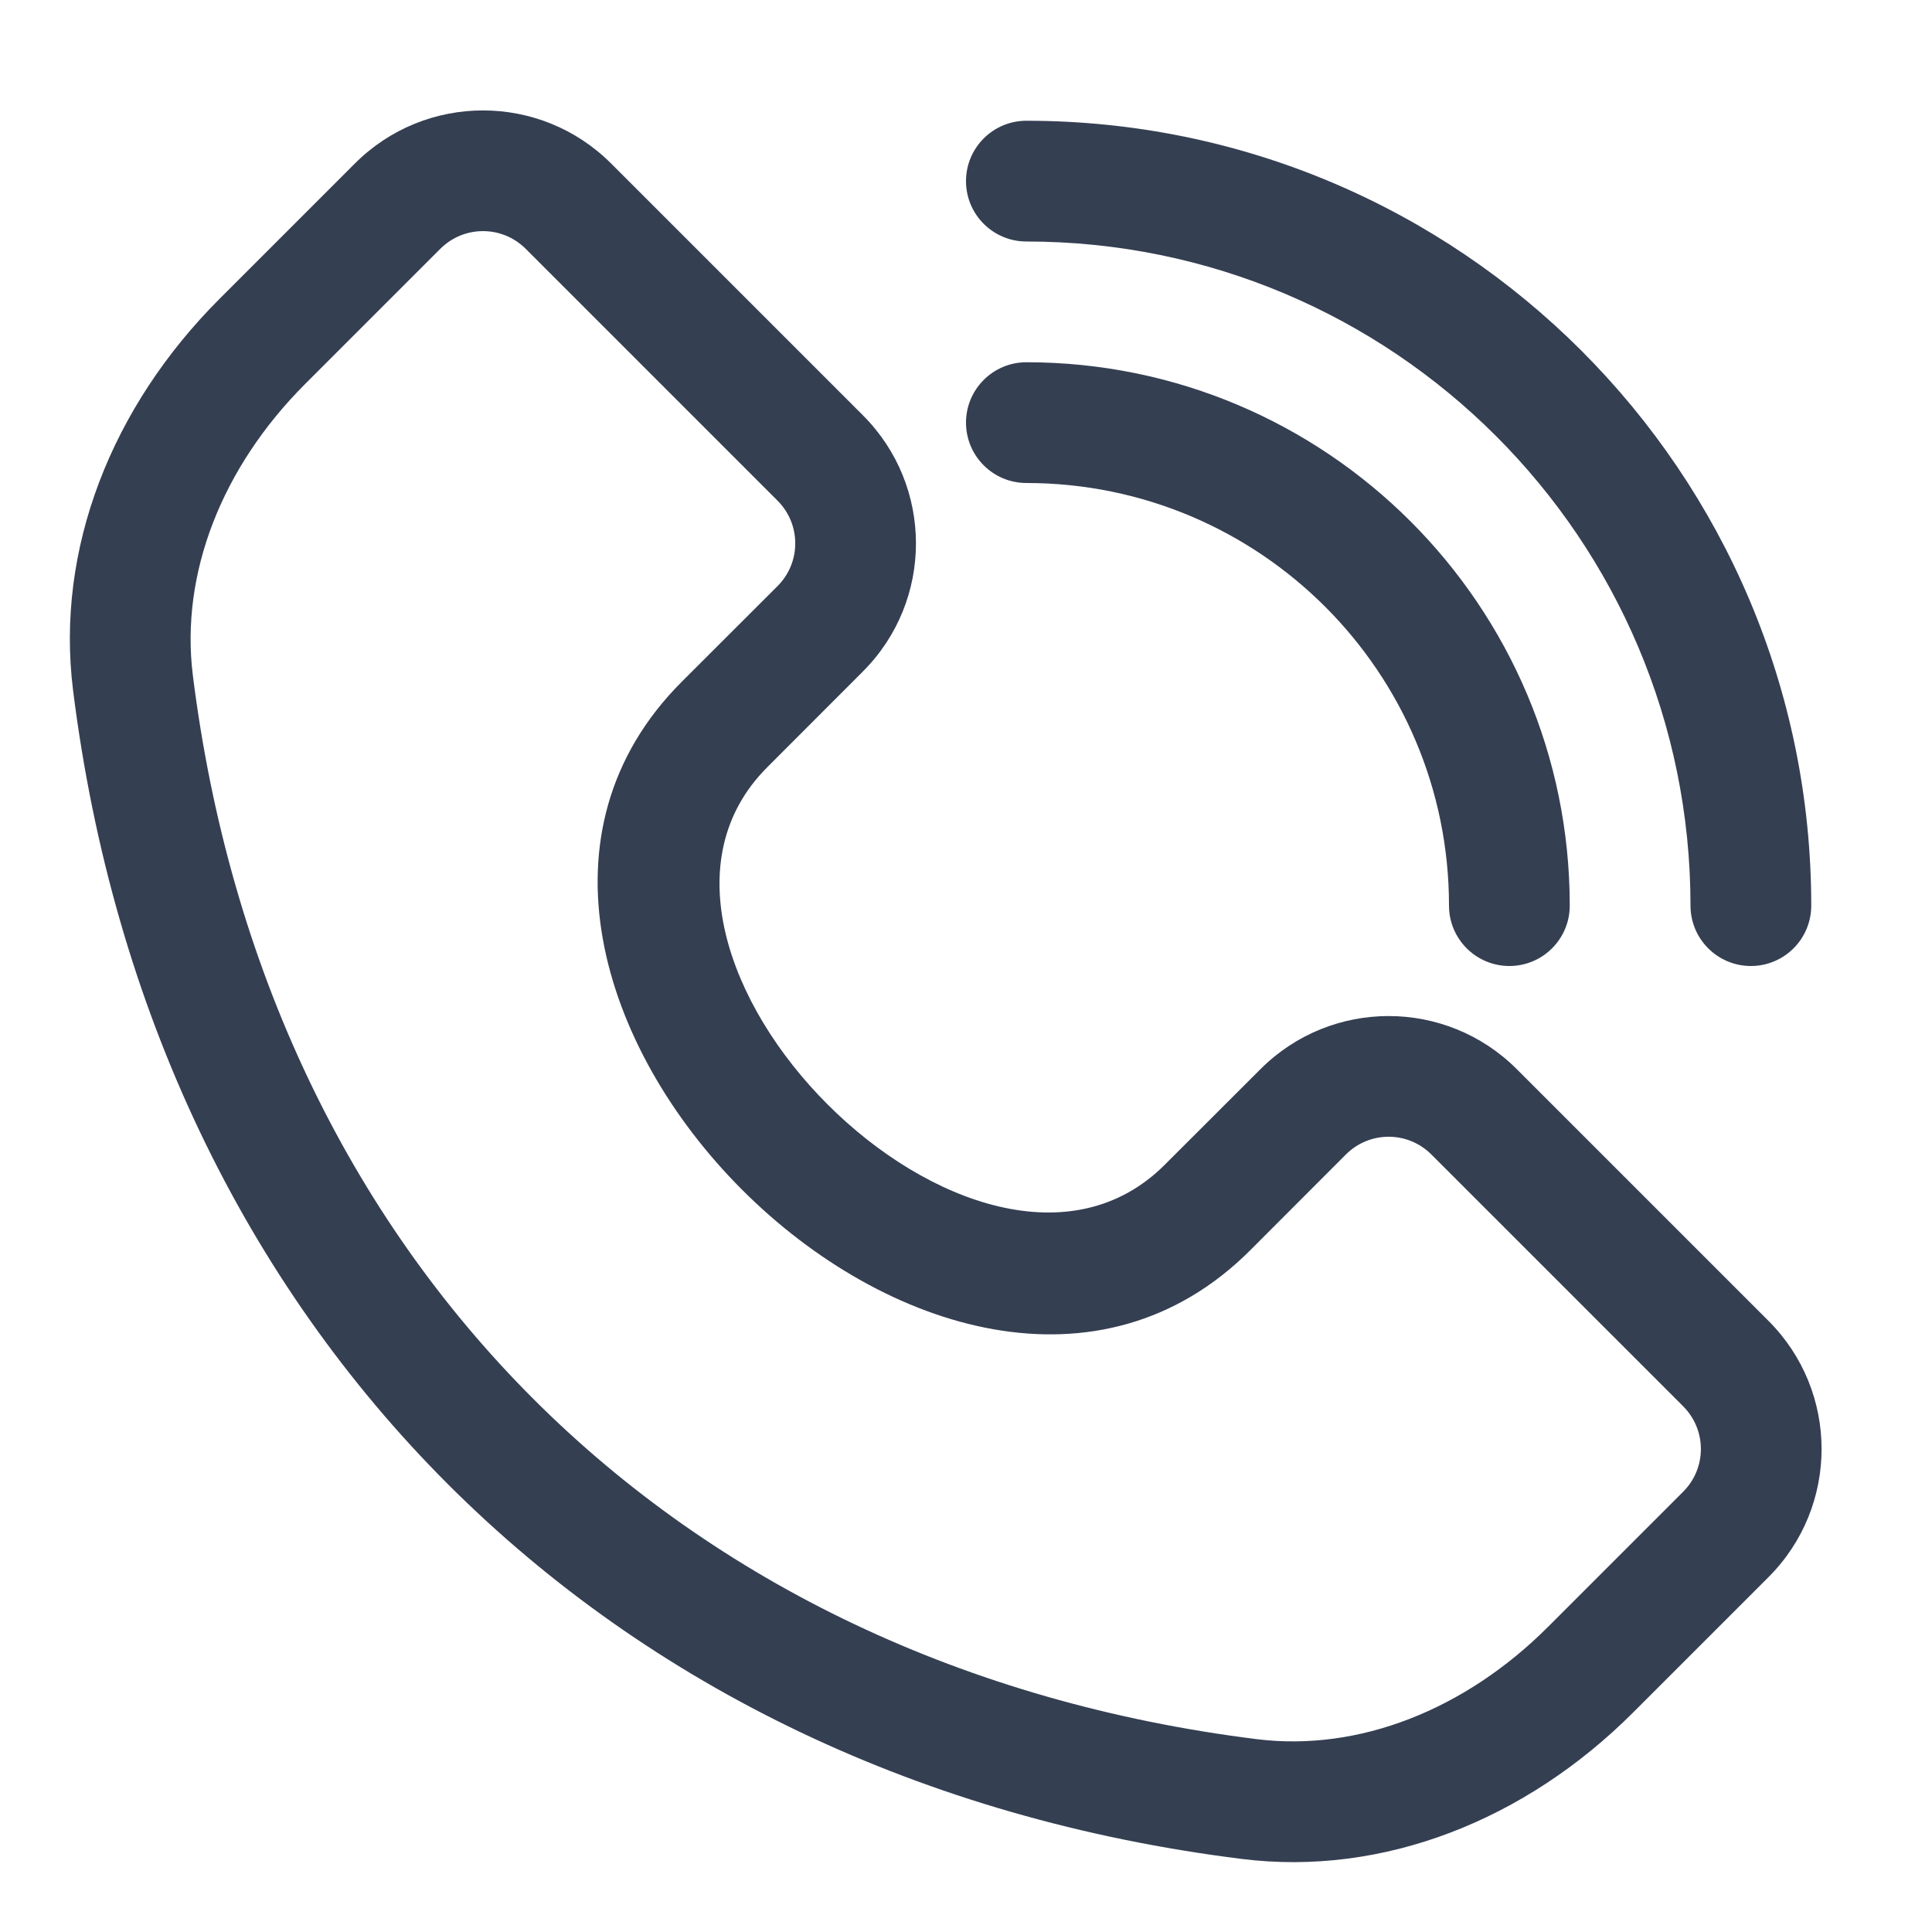 <svg xmlns="http://www.w3.org/2000/svg" width="16" height="16" viewBox="0 0 16 16">
  <g fill="none">
    <rect width="16" height="16" fill="#FFF"/>
    <path fill="#353F52" d="M13.025,13.682 C12.132,14.575 10.954,15.041 9.784,14.895 C4.495,14.234 0.766,10.505 0.105,5.216 C-0.041,4.046 0.425,2.868 1.318,1.975 L2.439,0.854 C3.025,0.268 3.975,0.268 4.561,0.854 L6.646,2.939 C7.232,3.525 7.232,4.475 6.646,5.061 L5.854,5.854 C4.325,7.382 7.618,10.675 9.146,9.146 L9.939,8.354 C10.525,7.768 11.475,7.768 12.061,8.354 L14.146,10.439 C14.732,11.025 14.732,11.975 14.146,12.561 L13.025,13.682 Z M7.5,3 C7.5,2.724 7.724,2.5 8,2.5 C10.485,2.5 12.5,4.515 12.5,7 C12.5,7.276 12.276,7.5 12,7.5 C11.724,7.5 11.5,7.276 11.5,7 C11.5,5.067 9.933,3.5 8,3.5 C7.724,3.5 7.5,3.276 7.5,3 Z M7.5,1 C7.5,0.724 7.724,0.5 8,0.5 C11.59,0.5 14.5,3.41 14.5,7 C14.5,7.276 14.276,7.5 14,7.5 C13.724,7.5 13.5,7.276 13.5,7 C13.5,3.962 11.038,1.5 8,1.5 C7.724,1.5 7.5,1.276 7.5,1 Z M12.318,12.975 L13.439,11.854 C13.635,11.658 13.635,11.342 13.439,11.146 L11.354,9.061 C11.158,8.865 10.842,8.865 10.646,9.061 L9.854,9.854 C7.382,12.325 2.675,7.618 5.146,5.146 L5.939,4.354 C6.135,4.158 6.135,3.842 5.939,3.646 L3.854,1.561 C3.658,1.365 3.342,1.365 3.146,1.561 L2.025,2.682 C1.34,3.368 0.992,4.247 1.097,5.092 C1.701,9.927 5.073,13.299 9.908,13.903 C10.753,14.008 11.632,13.66 12.318,12.975 Z" transform="translate(.5 .5)"/>
  </g>
</svg>
